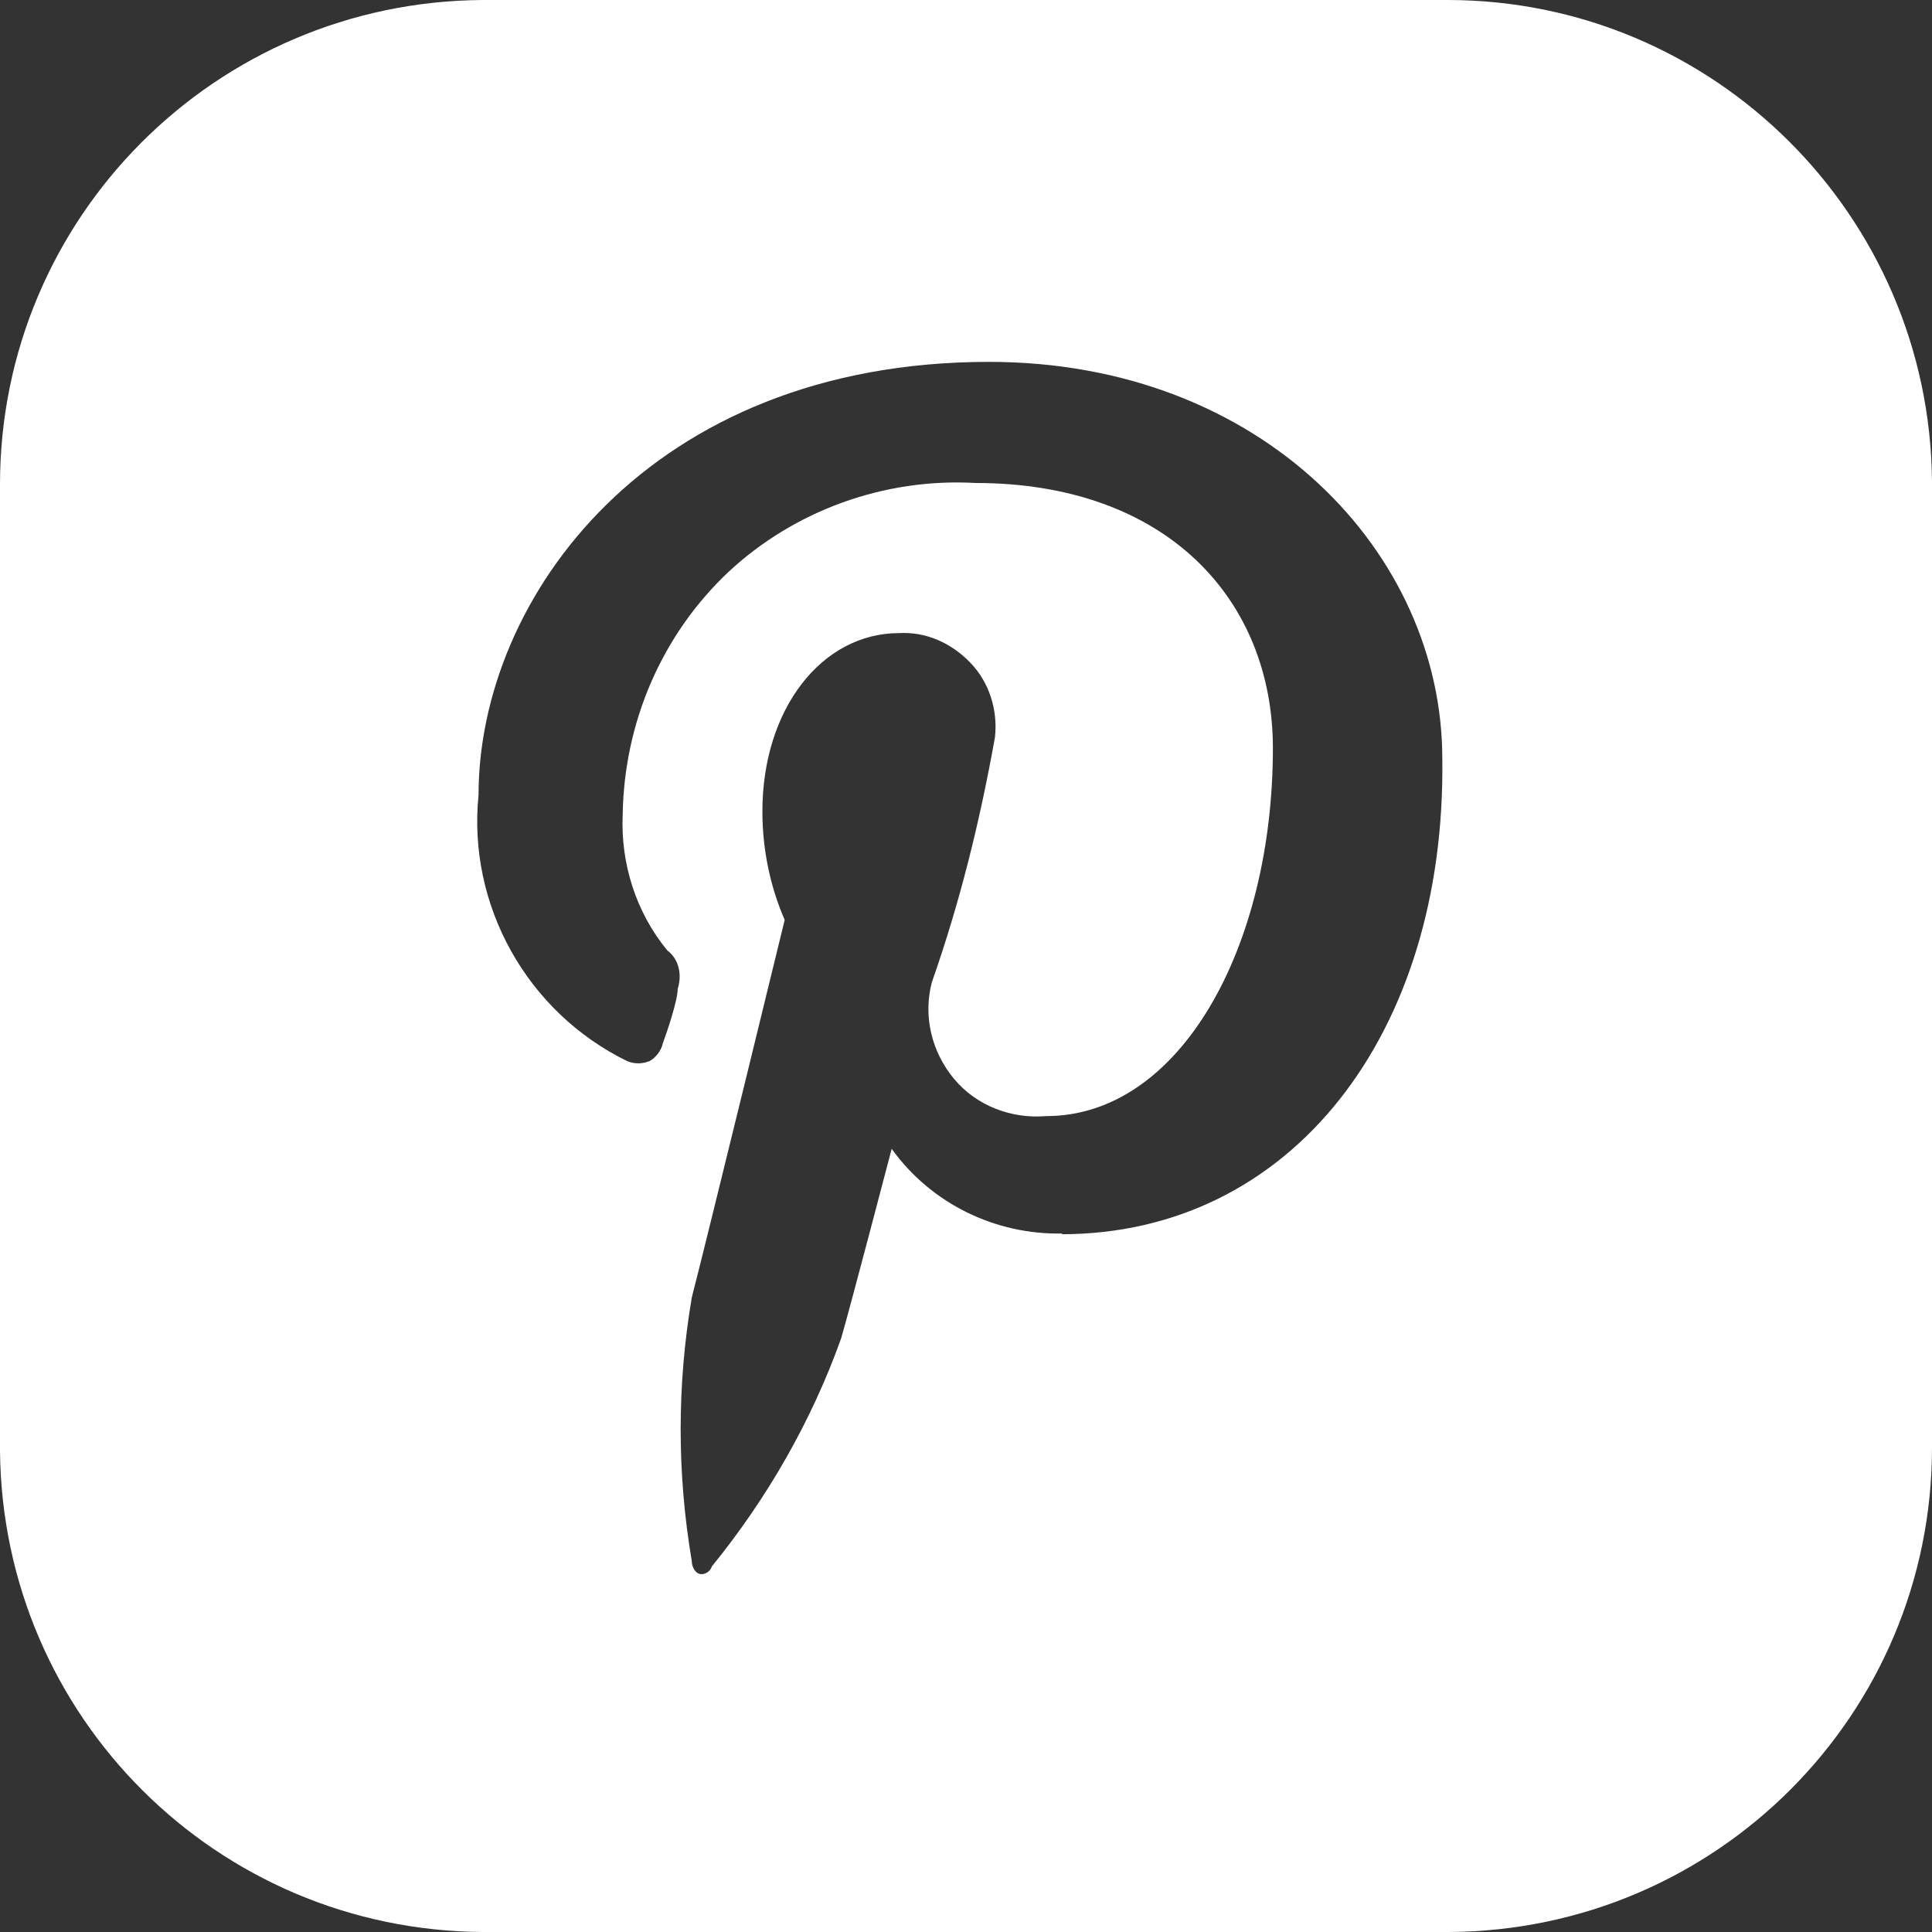 <svg xmlns="http://www.w3.org/2000/svg" width="26" height="26"><rect width="100%" height="100%" fill="#333333" stroke="none"/><title>pinterest</title><desc>Created with Sketch.</desc><g fill="none"><g fill="#fff" fill-rule="nonzero"><path d="M19.48 0H6.5C2.9.02 0 2.93 0 6.52v13C.03 23.1 2.92 25.98 6.5 26h13c3.6-.02 6.5-2.93 6.5-6.52v-13C25.97 2.9 23.06 0 19.48 0zM14.3 16.6c-.9.02-1.77-.4-2.3-1.14 0 0-.56 2.14-.68 2.55-.4 1.12-1 2.16-1.74 3.07-.02.07-.1.12-.17.1-.06-.02-.1-.1-.1-.17-.2-1.18-.2-2.37 0-3.55.2-.77 1.25-5.08 1.25-5.08-.2-.46-.3-.96-.3-1.46 0-1.38.8-2.4 1.84-2.4.36-.02.7.13.96.4.25.26.37.63.33 1-.2 1.12-.47 2.22-.85 3.3-.12.46 0 .94.3 1.3.3.36.77.54 1.24.5 1.8 0 3.05-2.27 3.05-4.95 0-2-1.43-3.57-4-3.57-1.23-.07-2.44.37-3.33 1.2-.9.85-1.4 2.03-1.42 3.26-.03.66.18 1.32.6 1.83.16.12.2.33.14.52 0 .15-.14.57-.2.73-.02.1-.1.2-.18.24-.1.04-.2.04-.3 0-1.35-.66-2.15-2.1-2-3.58 0-2.65 2.3-5.83 6.87-5.83 3.68 0 6.1 2.58 6.1 5.34.05 3.7-2.03 6.4-5.13 6.4z"/></g></g></svg>